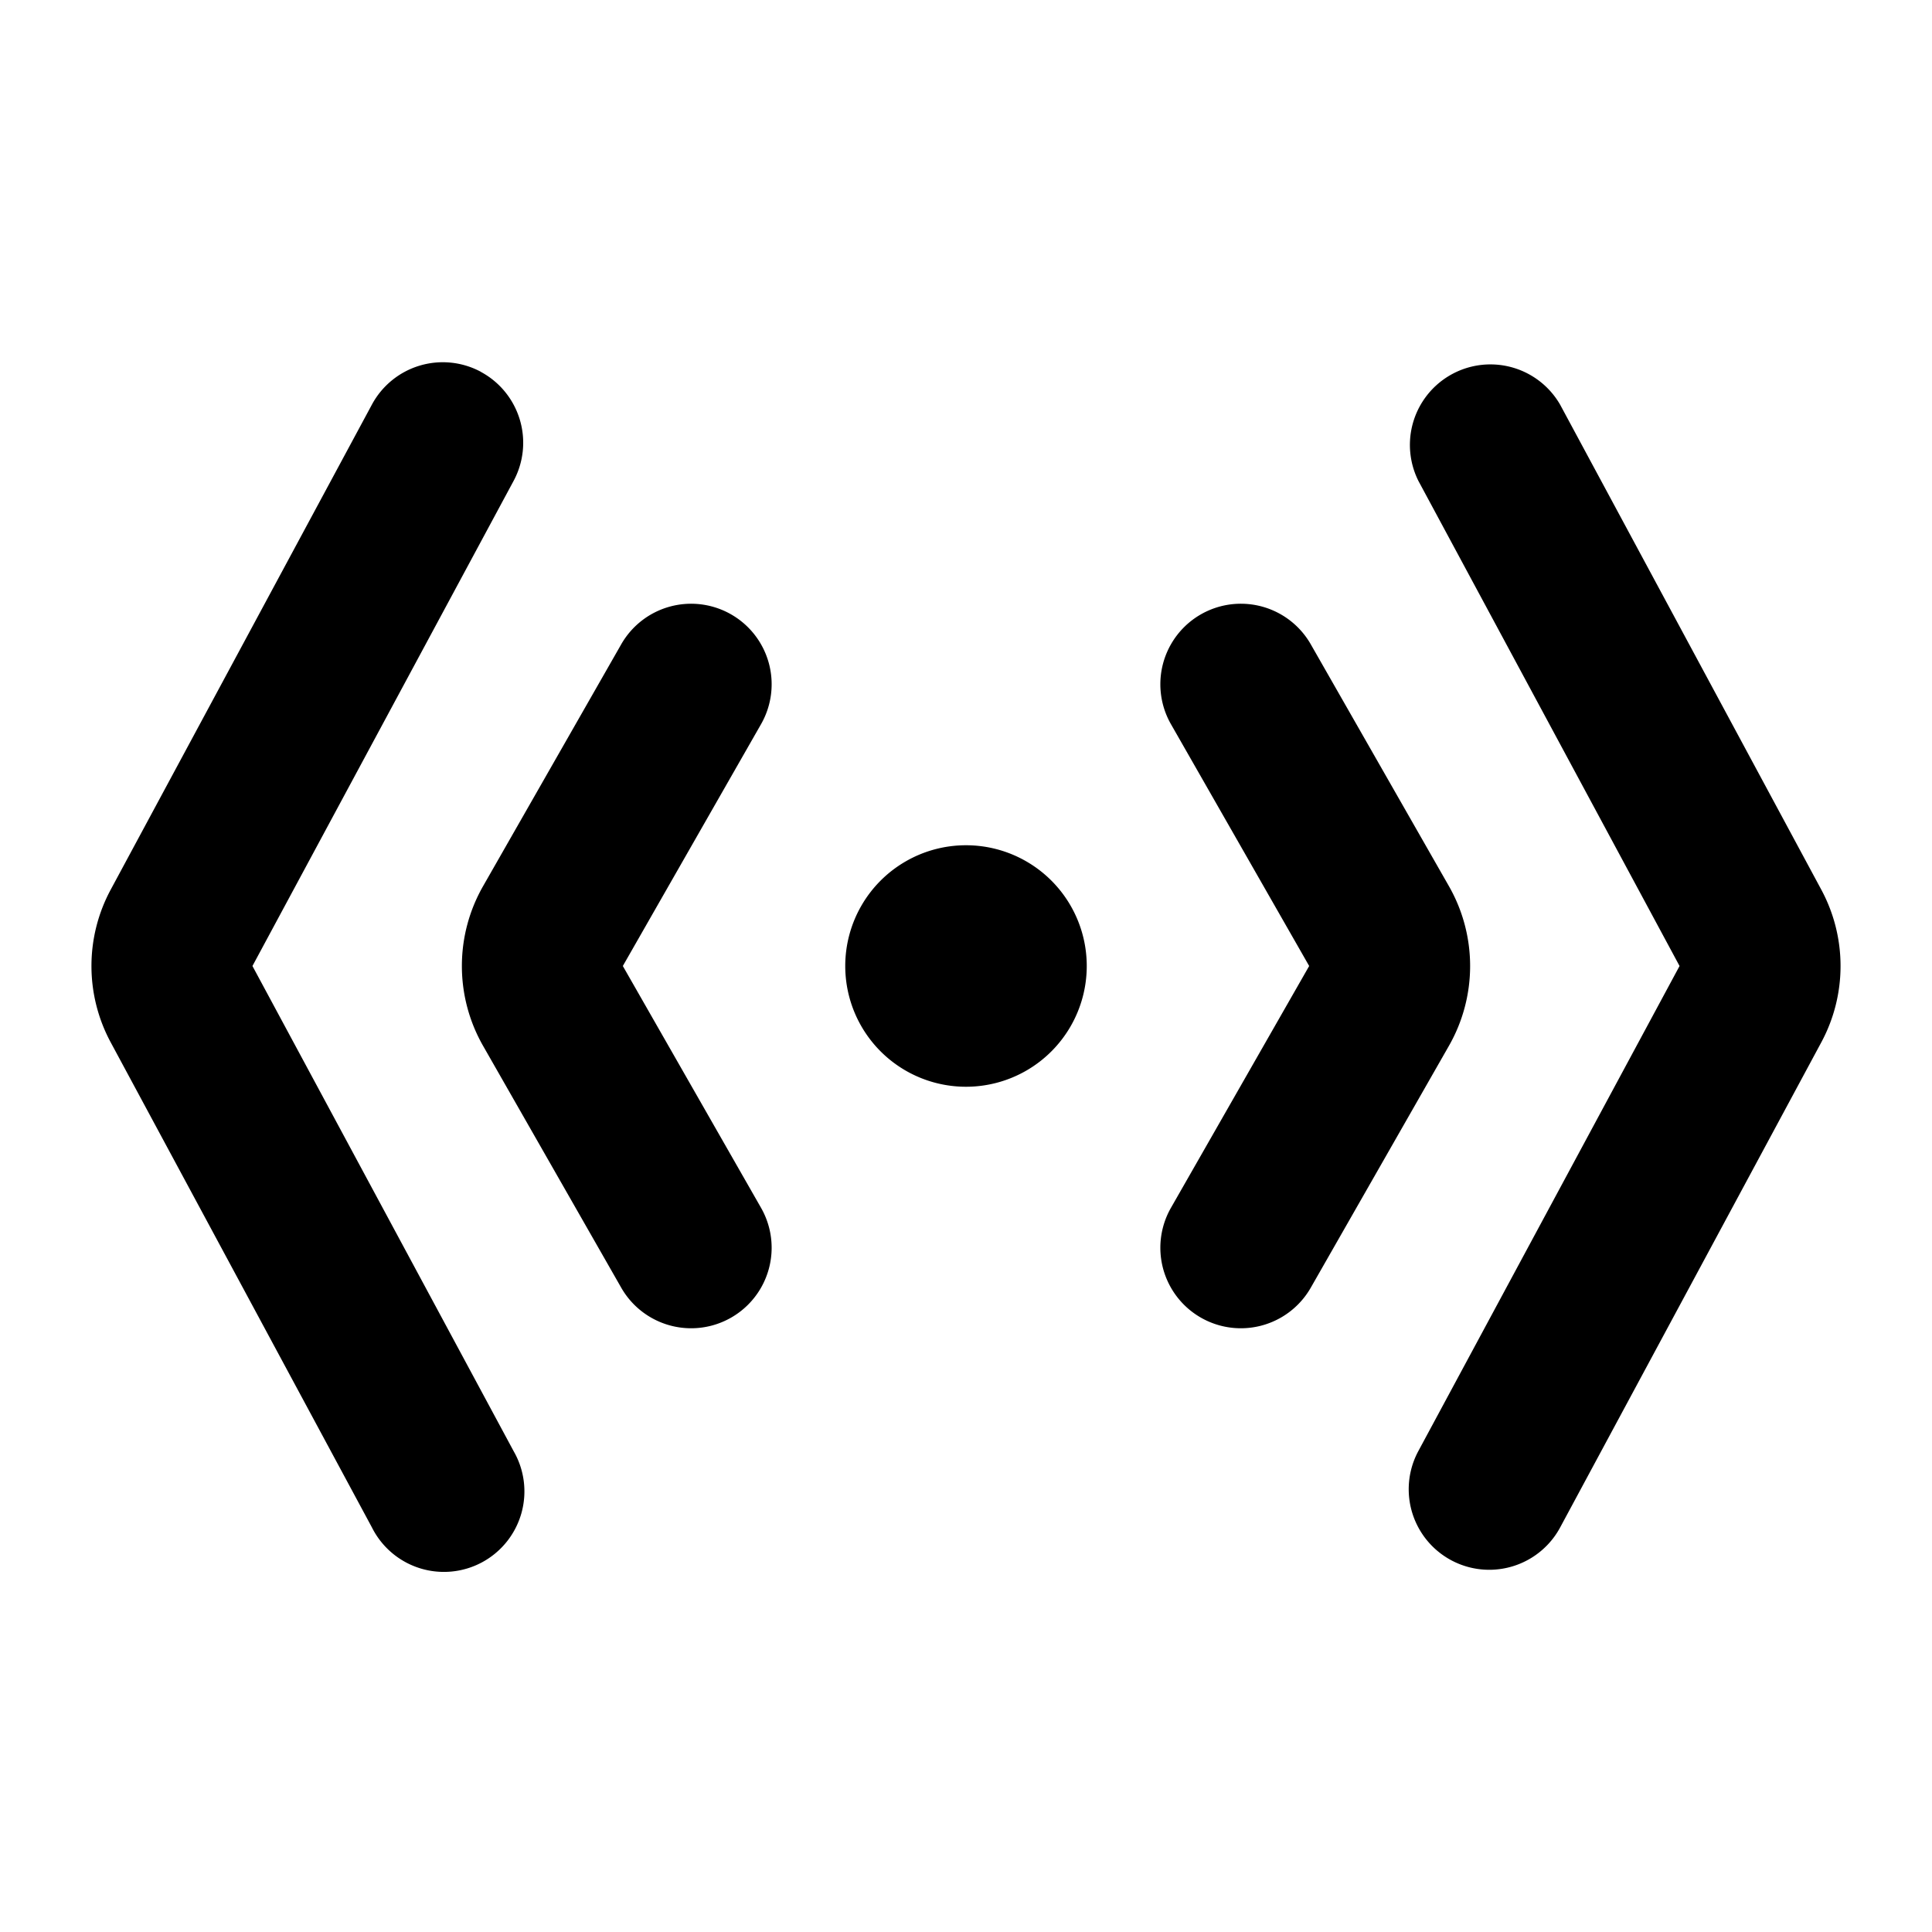 <svg xmlns="http://www.w3.org/2000/svg" viewBox="0 0 24 24"><path fill="currentColor" d="M5.974 4.62a1 1 0 0 1 .406 1.354L3.136 12l3.244 6.026a1 1 0 1 1-1.76.948l-3.245-6.026a2 2 0 0 1 0-1.896L4.62 5.026a1 1 0 0 1 1.354-.407ZM13.5 12a1.5 1.5 0 1 1-3 0 1.5 1.5 0 0 1 3 0ZM17.62 5.974a1 1 0 0 1 1.76-.948l3.245 6.026a2 2 0 0 1 0 1.896l-3.244 6.026a1 1 0 1 1-1.762-.948L20.864 12 17.62 5.974Z"/><path fill="currentColor" d="M9.082 7.632a1 1 0 0 1 .372 1.364L7.737 12l1.717 3.004a1 1 0 0 1-1.737.992l-1.716-3.004a2 2 0 0 1 0-1.984l1.716-3.004a1 1 0 0 1 1.365-.372ZM14.546 8.996a1 1 0 0 1 1.737-.992l1.716 3.004a2 2 0 0 1 0 1.984l-1.716 3.004a1 1 0 0 1-1.737-.992L16.263 12l-1.717-3.004Z"/></svg>